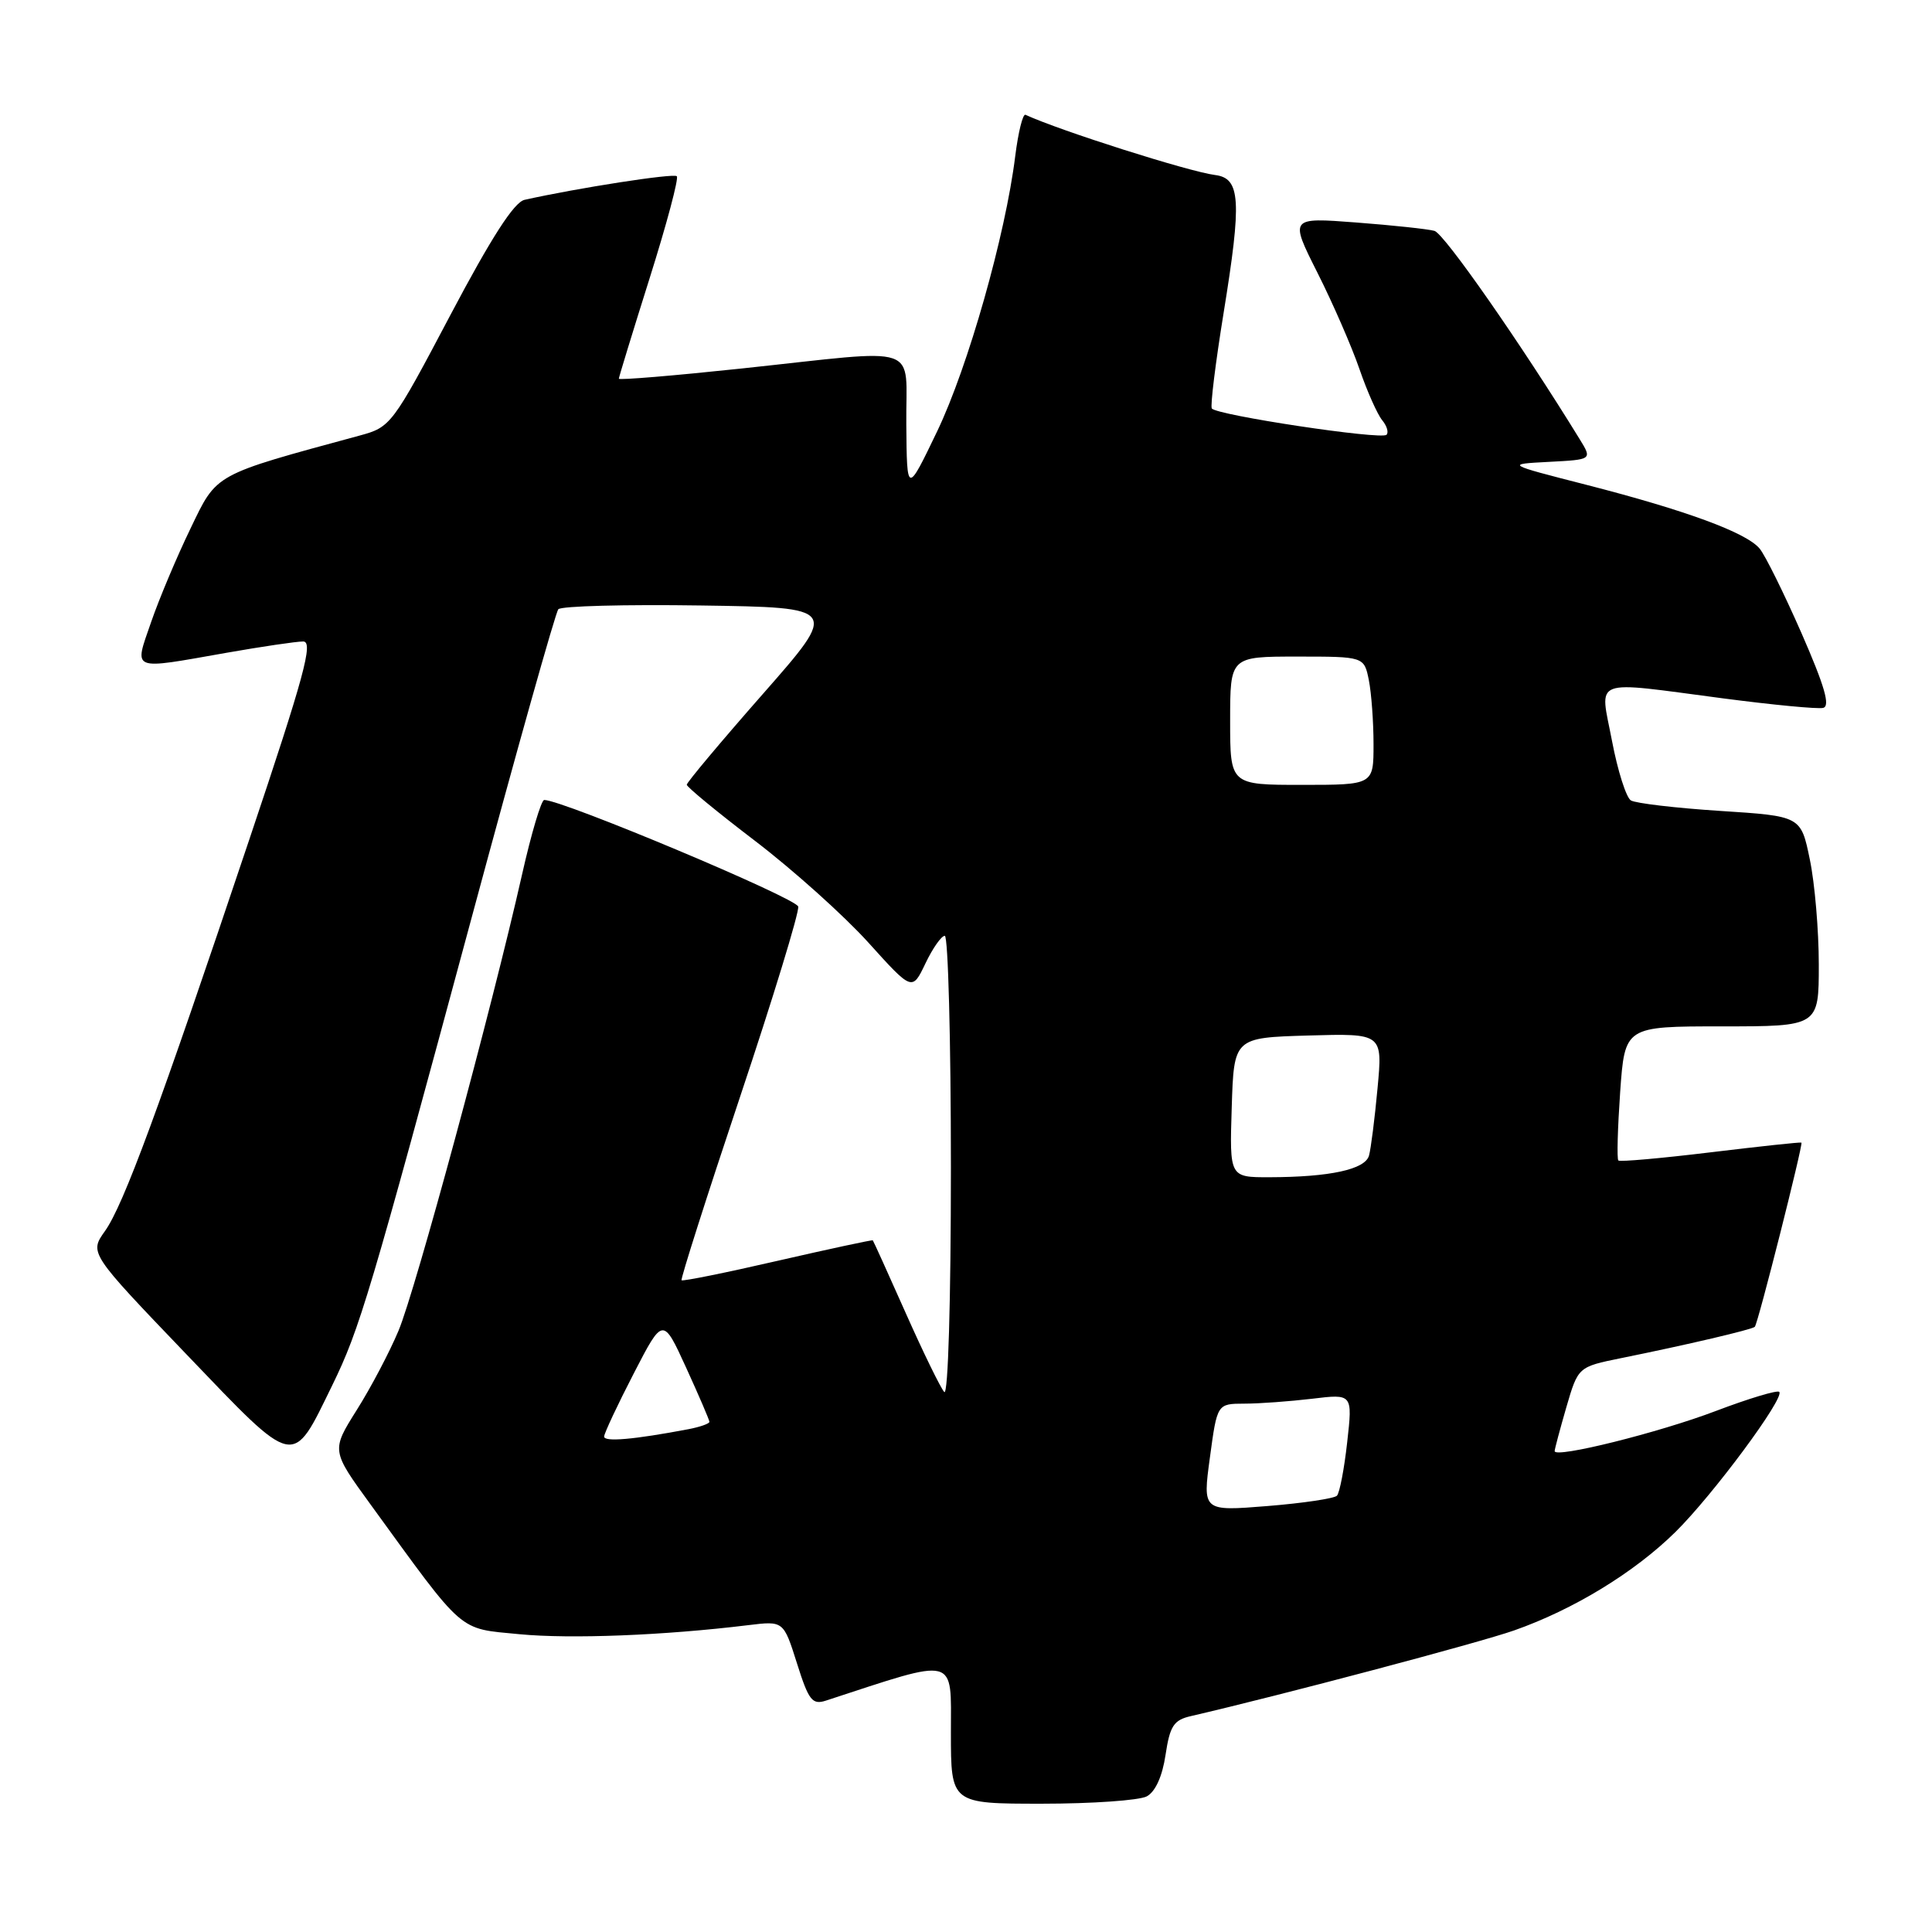 <?xml version="1.0" encoding="UTF-8" standalone="no"?>
<!DOCTYPE svg PUBLIC "-//W3C//DTD SVG 1.1//EN" "http://www.w3.org/Graphics/SVG/1.1/DTD/svg11.dtd" >
<svg xmlns="http://www.w3.org/2000/svg" xmlns:xlink="http://www.w3.org/1999/xlink" version="1.1" viewBox="0 0 256 256">
 <g >
 <path fill="currentColor"
d=" M 151.95 238.03 C 153.09 237.42 154.02 235.37 154.44 232.53 C 155.02 228.69 155.52 227.91 157.81 227.39 C 169.69 224.64 195.97 217.68 200.63 216.04 C 208.51 213.27 216.56 208.36 222.00 203.00 C 226.97 198.10 236.53 185.20 235.76 184.43 C 235.50 184.17 231.74 185.30 227.39 186.95 C 219.83 189.83 206.00 193.27 206.00 192.28 C 206.00 192.02 206.70 189.40 207.55 186.46 C 209.11 181.12 209.11 181.12 214.80 179.96 C 223.51 178.20 232.17 176.17 232.52 175.81 C 232.94 175.39 238.95 151.61 238.70 151.40 C 238.59 151.32 233.17 151.90 226.65 152.69 C 220.13 153.48 214.64 153.97 214.44 153.77 C 214.23 153.57 214.35 149.49 214.68 144.70 C 215.30 136.00 215.30 136.00 228.15 136.00 C 241.00 136.00 241.00 136.00 241.00 127.81 C 241.00 123.31 240.47 117.04 239.81 113.88 C 238.63 108.14 238.63 108.14 227.93 107.45 C 222.04 107.07 216.72 106.44 216.10 106.06 C 215.48 105.68 214.35 102.13 213.60 98.18 C 211.98 89.68 210.57 90.21 228.41 92.55 C 234.91 93.40 240.84 93.97 241.57 93.80 C 242.55 93.58 241.78 90.92 238.71 83.90 C 236.39 78.62 233.90 73.58 233.16 72.69 C 231.40 70.57 223.41 67.63 210.20 64.24 C 199.50 61.50 199.50 61.50 205.24 61.20 C 210.98 60.90 210.98 60.90 209.32 58.20 C 201.57 45.59 191.36 30.94 190.07 30.59 C 189.21 30.35 184.54 29.85 179.69 29.48 C 170.88 28.81 170.88 28.81 174.58 36.16 C 176.61 40.19 179.11 45.93 180.13 48.89 C 181.15 51.86 182.51 54.90 183.14 55.67 C 183.77 56.43 184.03 57.30 183.72 57.61 C 183.03 58.31 161.12 55.00 160.57 54.12 C 160.36 53.77 161.06 48.09 162.13 41.49 C 164.56 26.53 164.38 23.61 161.00 23.19 C 157.55 22.75 140.45 17.32 135.88 15.21 C 135.53 15.05 134.92 17.52 134.52 20.71 C 133.23 31.14 128.28 48.59 124.19 57.13 C 120.17 65.50 120.17 65.50 120.09 56.25 C 119.98 45.35 122.60 46.24 98.25 48.83 C 89.31 49.78 82.00 50.39 82.00 50.18 C 82.00 49.98 83.84 43.97 86.09 36.83 C 88.34 29.69 89.96 23.62 89.68 23.35 C 89.26 22.93 76.53 24.91 69.50 26.48 C 68.11 26.80 65.10 31.48 59.67 41.76 C 51.99 56.31 51.77 56.60 47.67 57.71 C 28.16 63.01 28.79 62.66 25.22 70.08 C 23.41 73.82 21.07 79.39 20.02 82.44 C 17.76 89.00 17.17 88.76 30.00 86.50 C 34.67 85.68 39.25 85.00 40.17 85.00 C 41.56 85.00 40.32 89.55 33.03 111.25 C 21.02 147.05 16.35 159.70 13.91 163.12 C 11.84 166.03 11.84 166.03 24.67 179.42 C 39.33 194.72 38.64 194.57 44.02 183.57 C 47.66 176.12 48.98 171.69 62.52 121.50 C 68.45 99.50 73.61 81.15 73.98 80.73 C 74.35 80.30 82.86 80.08 92.90 80.23 C 111.15 80.50 111.15 80.50 101.08 91.96 C 95.53 98.27 91.00 103.68 91.00 103.98 C 91.00 104.28 95.10 107.65 100.11 111.47 C 105.12 115.30 111.84 121.33 115.05 124.88 C 120.87 131.33 120.87 131.33 122.62 127.67 C 123.58 125.65 124.74 124.00 125.19 124.00 C 125.63 124.00 126.00 137.81 126.00 154.70 C 126.00 172.37 125.63 185.00 125.12 184.45 C 124.64 183.93 122.34 179.22 120.02 174.00 C 117.70 168.78 115.73 164.43 115.65 164.35 C 115.57 164.27 109.90 165.49 103.05 167.06 C 96.20 168.64 90.46 169.80 90.31 169.64 C 90.16 169.49 93.63 158.59 98.03 145.43 C 102.43 132.27 105.91 120.88 105.77 120.13 C 105.55 119.01 74.55 106.00 72.11 106.00 C 71.72 106.00 70.39 110.47 69.16 115.94 C 65.18 133.58 55.04 171.03 52.80 176.34 C 51.61 179.18 49.12 183.91 47.26 186.85 C 43.90 192.20 43.90 192.20 49.10 199.35 C 61.70 216.69 60.60 215.74 68.82 216.54 C 75.59 217.19 87.96 216.71 99.16 215.34 C 103.82 214.77 103.82 214.77 105.60 220.39 C 107.15 225.32 107.63 225.93 109.44 225.34 C 127.03 219.59 126.00 219.33 126.00 229.58 C 126.00 239.00 126.00 239.00 138.07 239.00 C 144.70 239.00 150.95 238.56 151.95 238.03 Z  M 160.32 193.12 C 161.28 186.00 161.28 186.00 164.89 185.99 C 166.88 185.99 170.91 185.69 173.87 185.34 C 179.23 184.69 179.23 184.69 178.51 191.10 C 178.12 194.62 177.51 197.81 177.15 198.19 C 176.79 198.56 172.64 199.18 167.93 199.56 C 159.35 200.25 159.35 200.25 160.32 193.12 Z  M 80.05 190.34 C 80.08 189.88 81.84 186.12 83.97 182.00 C 87.84 174.50 87.84 174.50 90.92 181.23 C 92.61 184.93 94.00 188.16 94.00 188.40 C 94.00 188.64 92.76 189.08 91.25 189.37 C 83.99 190.75 80.00 191.10 80.05 190.34 Z  M 163.21 146.75 C 163.50 137.50 163.50 137.50 173.36 137.21 C 183.21 136.93 183.21 136.93 182.53 144.21 C 182.16 148.22 181.65 152.23 181.40 153.12 C 180.89 154.96 176.22 155.97 168.21 155.99 C 162.92 156.00 162.92 156.00 163.21 146.75 Z  M 163.00 95.50 C 163.00 87.00 163.00 87.00 171.88 87.00 C 180.75 87.00 180.75 87.00 181.38 90.13 C 181.72 91.84 182.00 95.67 182.00 98.63 C 182.00 104.00 182.00 104.00 172.50 104.00 C 163.00 104.00 163.00 104.00 163.00 95.50 Z "/>
</g>
</svg>